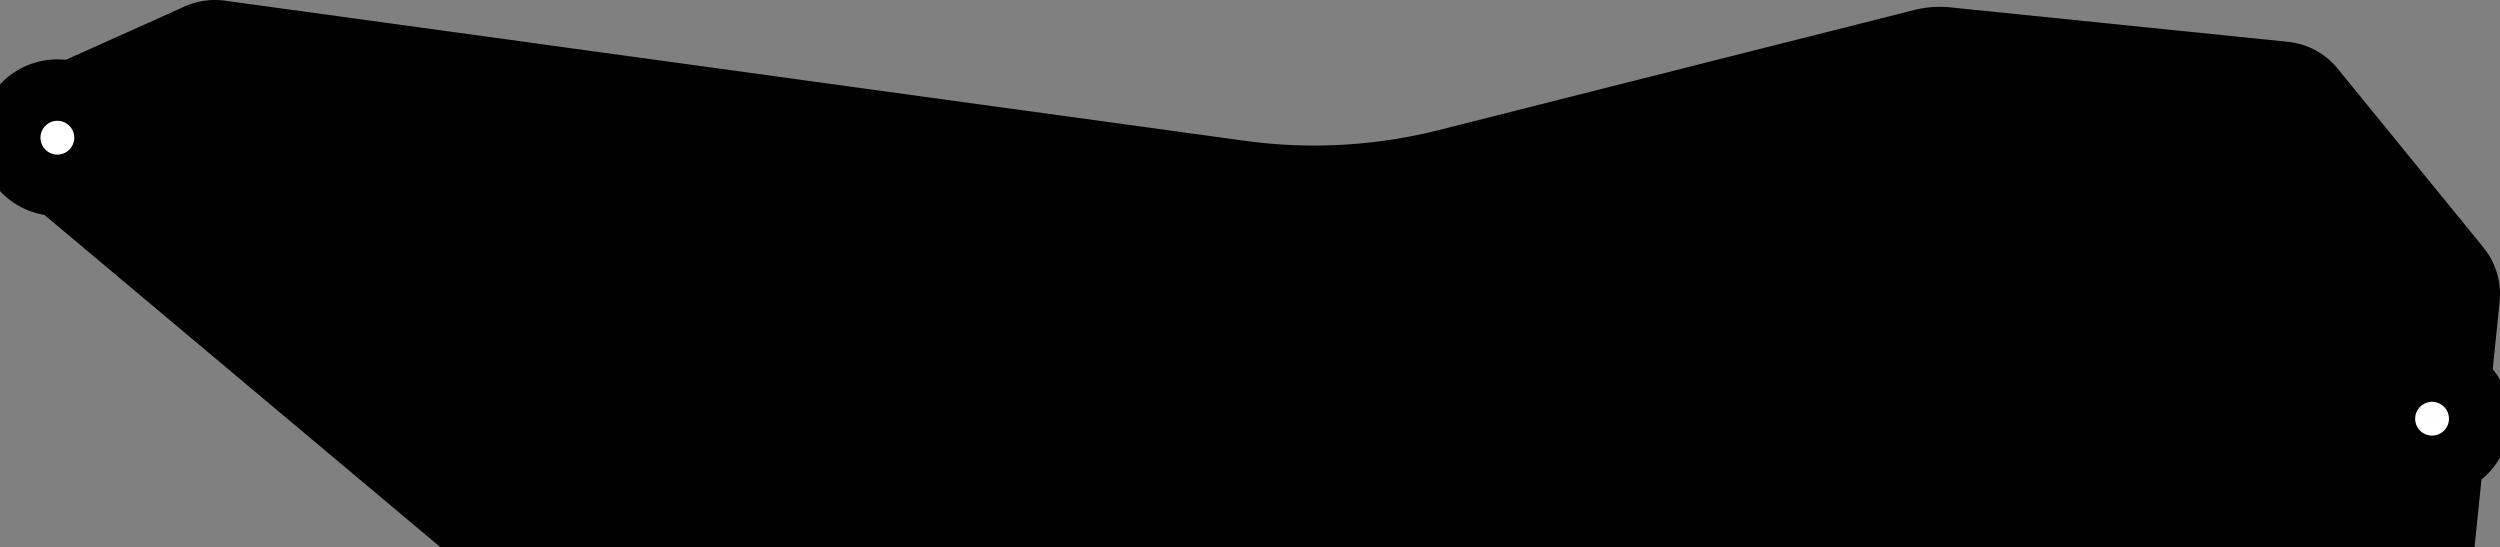 <?xml version="1.0" encoding="utf-8"?>
<!-- Generator: Fusion 360, Shaper Origin Export Add-In, Version 1.4.1  -->
<svg enable-background="new 0 0 40.702 8.907" height="8.907cm" shaper:fusionaddin="version:1.4.1" version="1.1" viewBox="0 0 40.702 8.907" width="40.702cm" x="0cm" xml:space="preserve" xmlns="http://www.w3.org/2000/svg" xmlns:shaper="http://www.shapertools.com/namespaces/shaper" xmlns:xlink="http://www.w3.org/1999/xlink" y="0cm"><rect x="0" y="0" width="40.702" height="8.907" fill="#808080" stroke="none"/><path d="M-6.918,5.805 L0,0 33.12,0 33.528,3.998 A1.2,1.2 354.175 0,1 33.264,4.878 L30.891,7.79 A1.2,1.2 39.175 0,1 30.082,8.226 L24.585,8.787 A1.7,1.7 84.175 0,1 23.996,8.744 L16.259,6.79 A8.3,8.3 284.175 0,0 13.096,6.615 L-3.506,8.896 A1.2,1.2 82.175 0,1 -4.16,8.802 L-6.684,7.669 A0.7,0.7 114.175 0,1 -7.094,7.101 L-7.164,6.412 A0.7,0.7 174.175 0,1 -6.918,5.805z" fill="rgb(0,0,0)" shaper:cutDepth="0" shaper:pathType="exterior" transform="matrix(1,0,0,-1,7.168,8.907)" vector-effect="non-scaling-stroke" /><path d="M-6.509,6.665 a0.275,0.275 0 1,1 0.55,0 a0.275,0.275 0 1,1 -0.55,0z" fill="rgb(255,255,255)" shaper:cutDepth="0" shaper:pathType="interior" stroke="rgb(0,0,0)" stroke-width="2" transform="matrix(1,0,0,-1,7.168,8.907)" vector-effect="non-scaling-stroke" /><path d="M32.153,2.09 a0.275,0.275 0 1,1 0.55,0 a0.275,0.275 0 1,1 -0.55,0z" fill="rgb(255,255,255)" shaper:cutDepth="0" shaper:pathType="interior" stroke="rgb(0,0,0)" stroke-width="2" transform="matrix(1,0,0,-1,7.168,8.907)" vector-effect="non-scaling-stroke" /></svg>